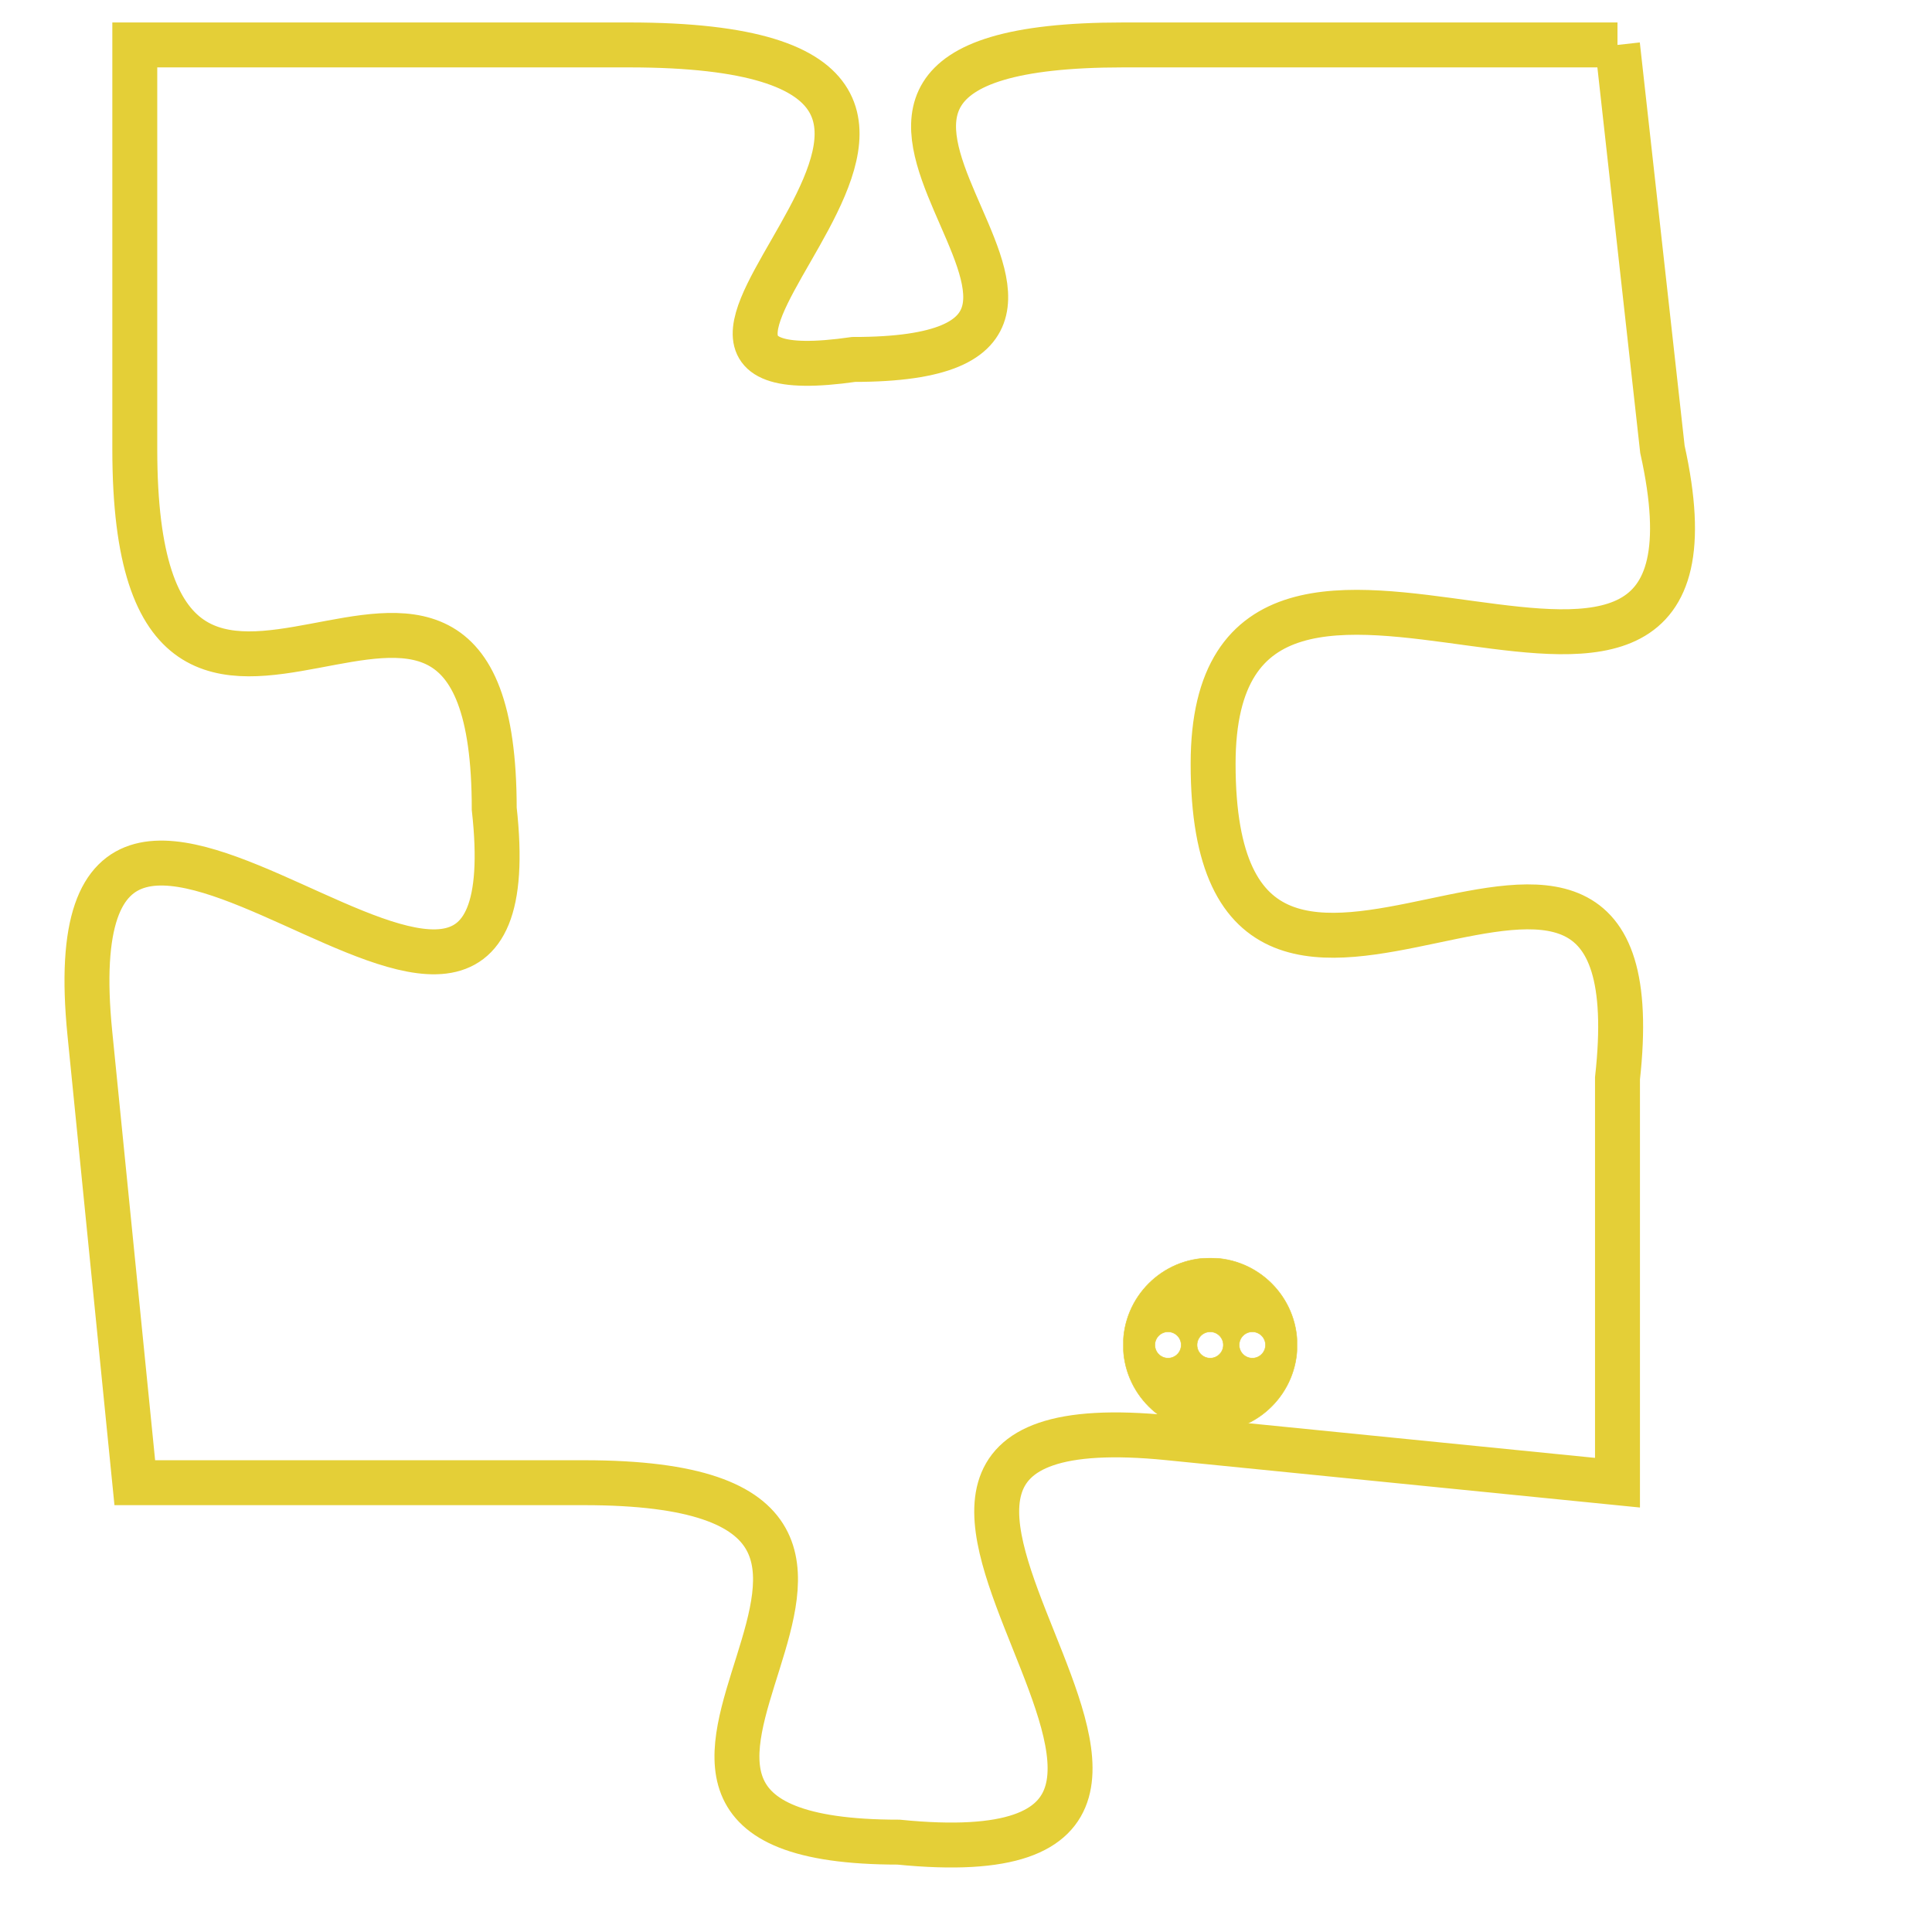<svg version="1.1" xmlns="http://www.w3.org/2000/svg" xmlns:xlink="http://www.w3.org/1999/xlink" fill="transparent" x="0" y="0" width="350" height="350" preserveAspectRatio="xMinYMin slice"><style type="text/css">.links{fill:transparent;stroke: #E4CF37;}.links:hover{fill:#63D272; opacity:0.4;}</style><defs><g id="allt"><path id="t8122" d="M2079,1984 L2068,1984 C2058,1984 2070,1991 2062,1991 C2055,1992 2068,1984 2057,1984 L2046,1984 2046,1984 L2046,1993 C2046,2003 2054,1992 2054,2001 C2055,2010 2044,1996 2045,2006 L2046,2016 2046,2016 L2056,2016 C2066,2016 2054,2024 2063,2024 C2073,2025 2059,2014 2069,2015 L2079,2016 2079,2016 L2079,2007 C2080,1998 2070,2009 2070,2000 C2070,1992 2082,2002 2080,1993 L2079,1984"/></g><clipPath id="c" clipRule="evenodd" fill="transparent"><use href="#t8122"/></clipPath></defs><svg viewBox="2043 1983 40 43" preserveAspectRatio="xMinYMin meet"><svg width="4380" height="2430"><g><image crossorigin="anonymous" x="0" y="0" href="https://nftpuzzle.license-token.com/assets/completepuzzle.svg" width="100%" height="100%" /><g class="links"><use href="#t8122"/></g></g></svg><svg x="2068" y="2011" height="9%" width="9%" viewBox="0 0 330 330"><g><a xlink:href="https://nftpuzzle.license-token.com/" class="links"><title>See the most innovative NFT based token software licensing project</title><path fill="#E4CF37" id="more" d="M165,0C74.019,0,0,74.019,0,165s74.019,165,165,165s165-74.019,165-165S255.981,0,165,0z M85,190 c-13.785,0-25-11.215-25-25s11.215-25,25-25s25,11.215,25,25S98.785,190,85,190z M165,190c-13.785,0-25-11.215-25-25 s11.215-25,25-25s25,11.215,25,25S178.785,190,165,190z M245,190c-13.785,0-25-11.215-25-25s11.215-25,25-25 c13.785,0,25,11.215,25,25S258.785,190,245,190z"></path></a></g></svg></svg></svg>